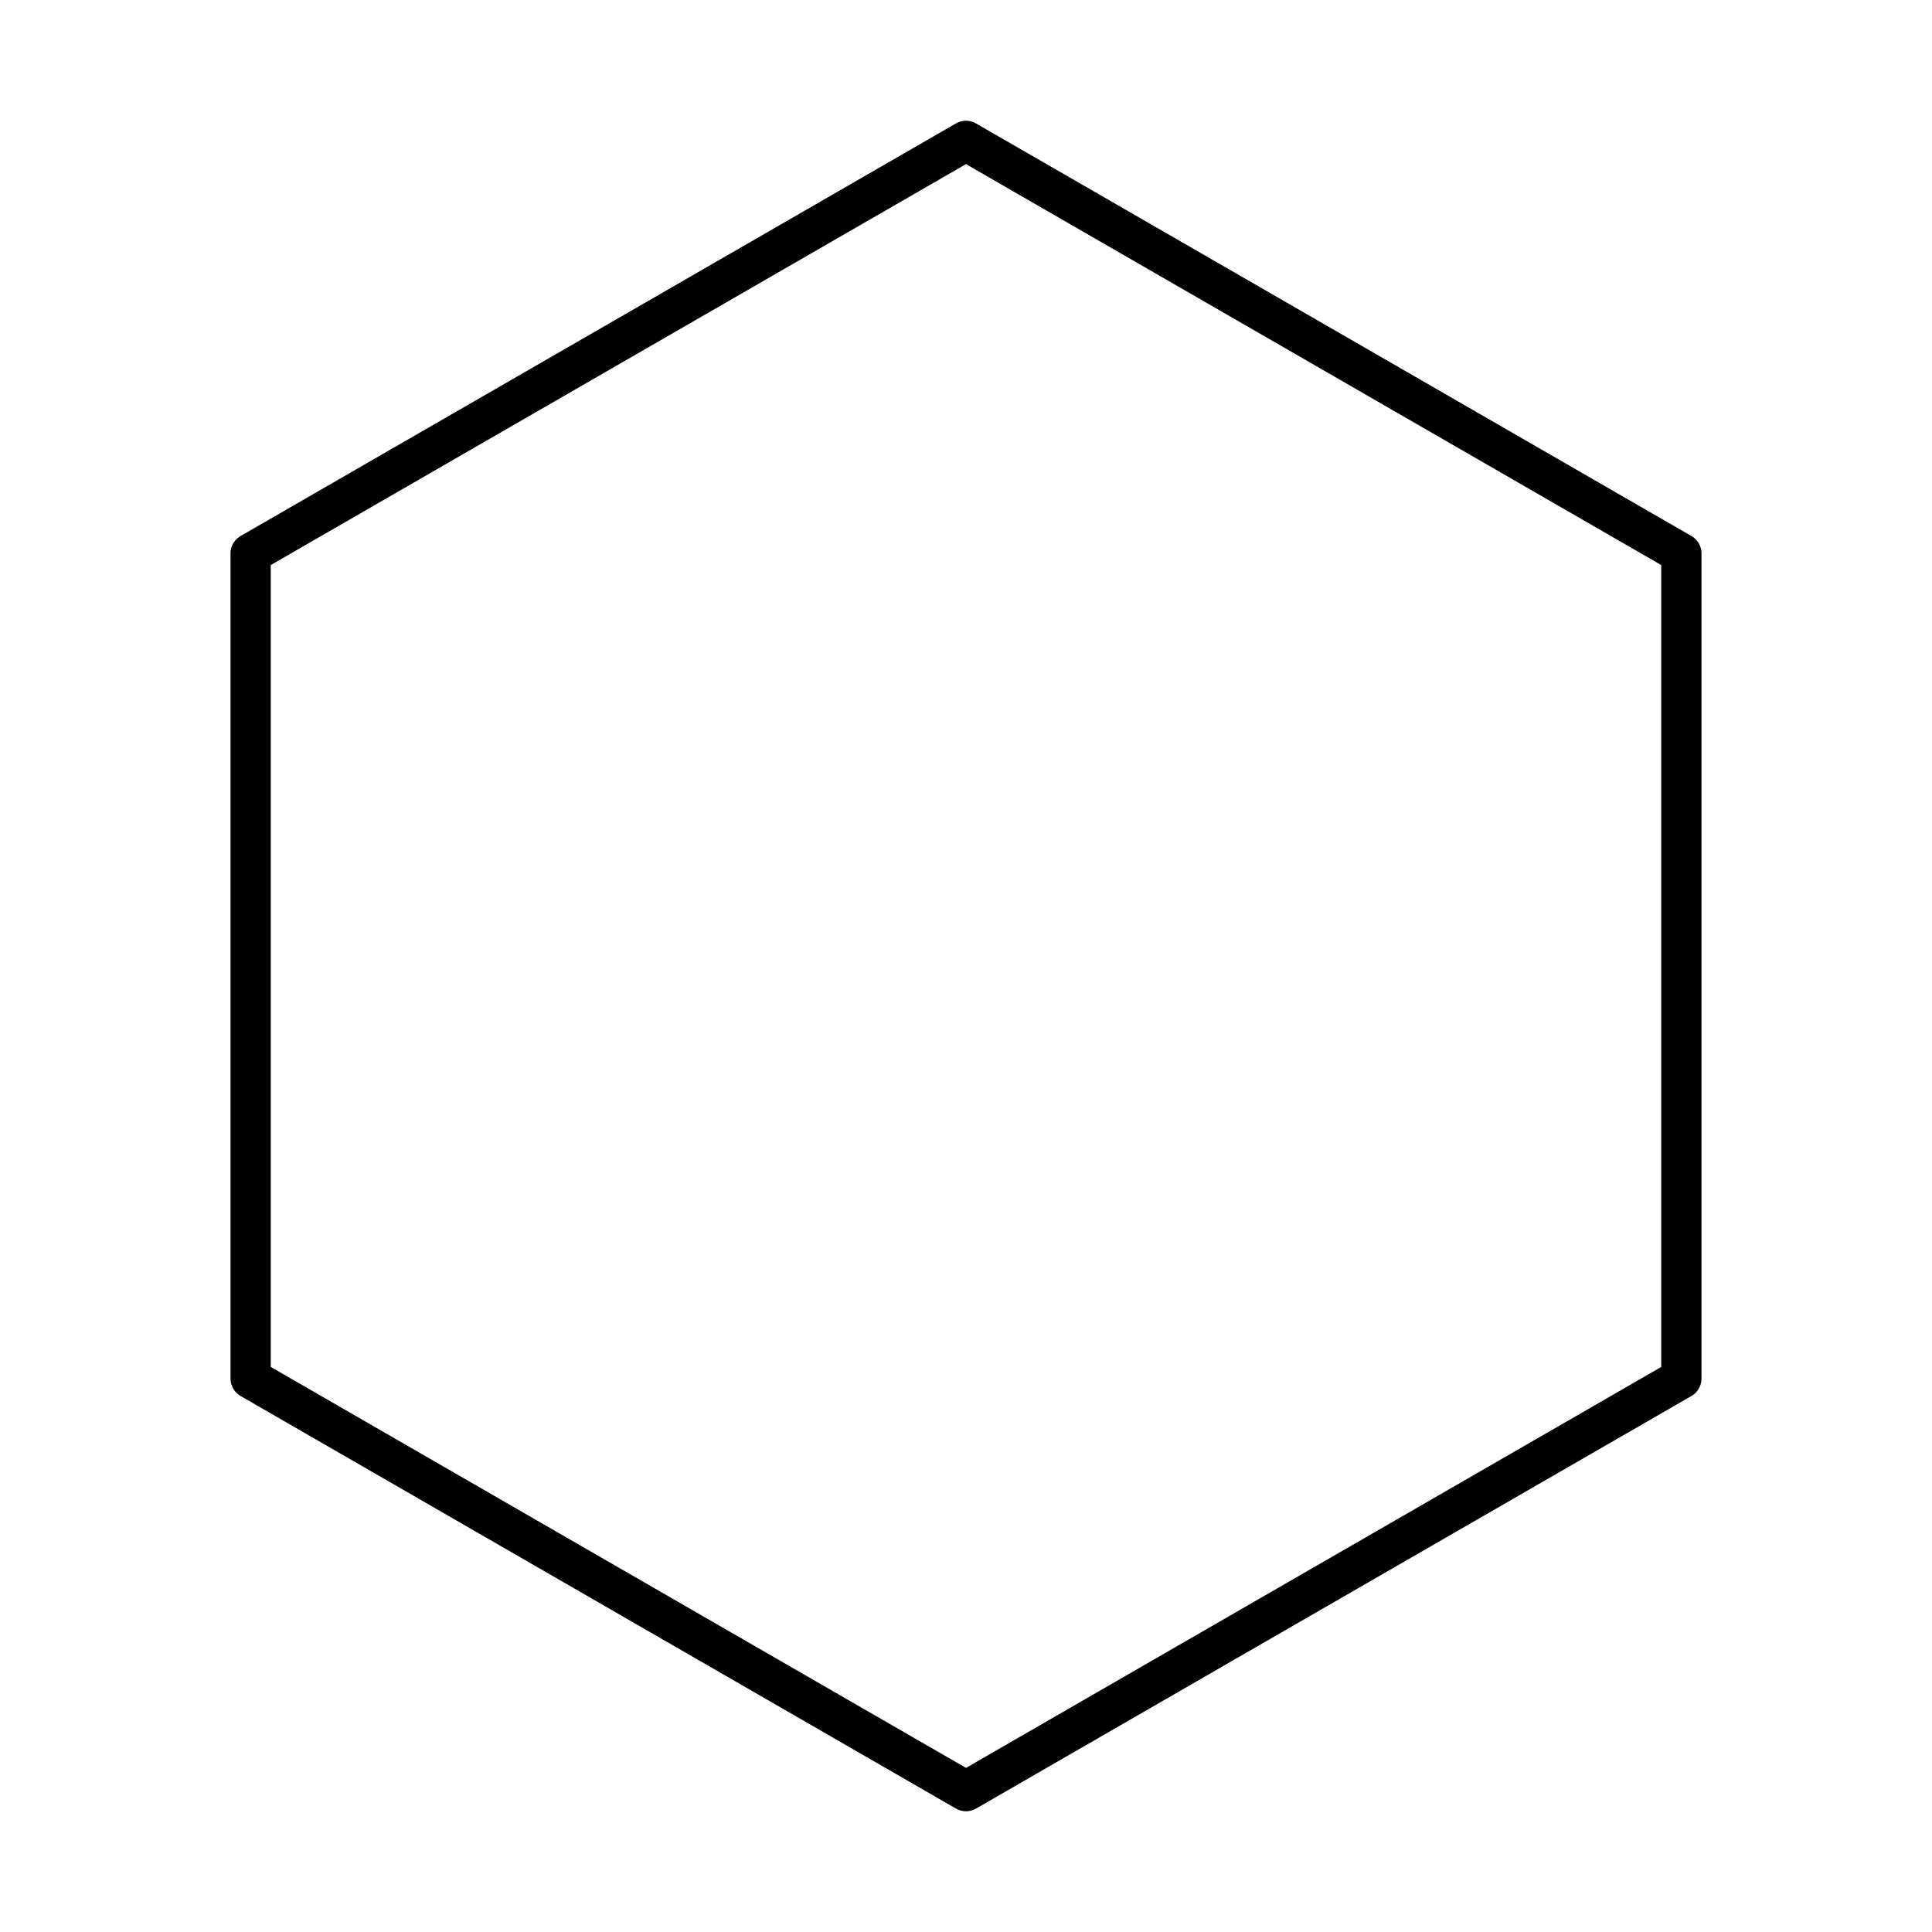 <svg xmlns="http://www.w3.org/2000/svg" viewBox="0 0 48 48"><defs><style>.a{fill:none;stroke:#000;stroke-linecap:round;stroke-linejoin:round;}</style></defs><path class="a" d="M24,3.5,41.773,13.75V34.25L24,44.5,6.227,34.25V13.75L24,3.5"/></svg>